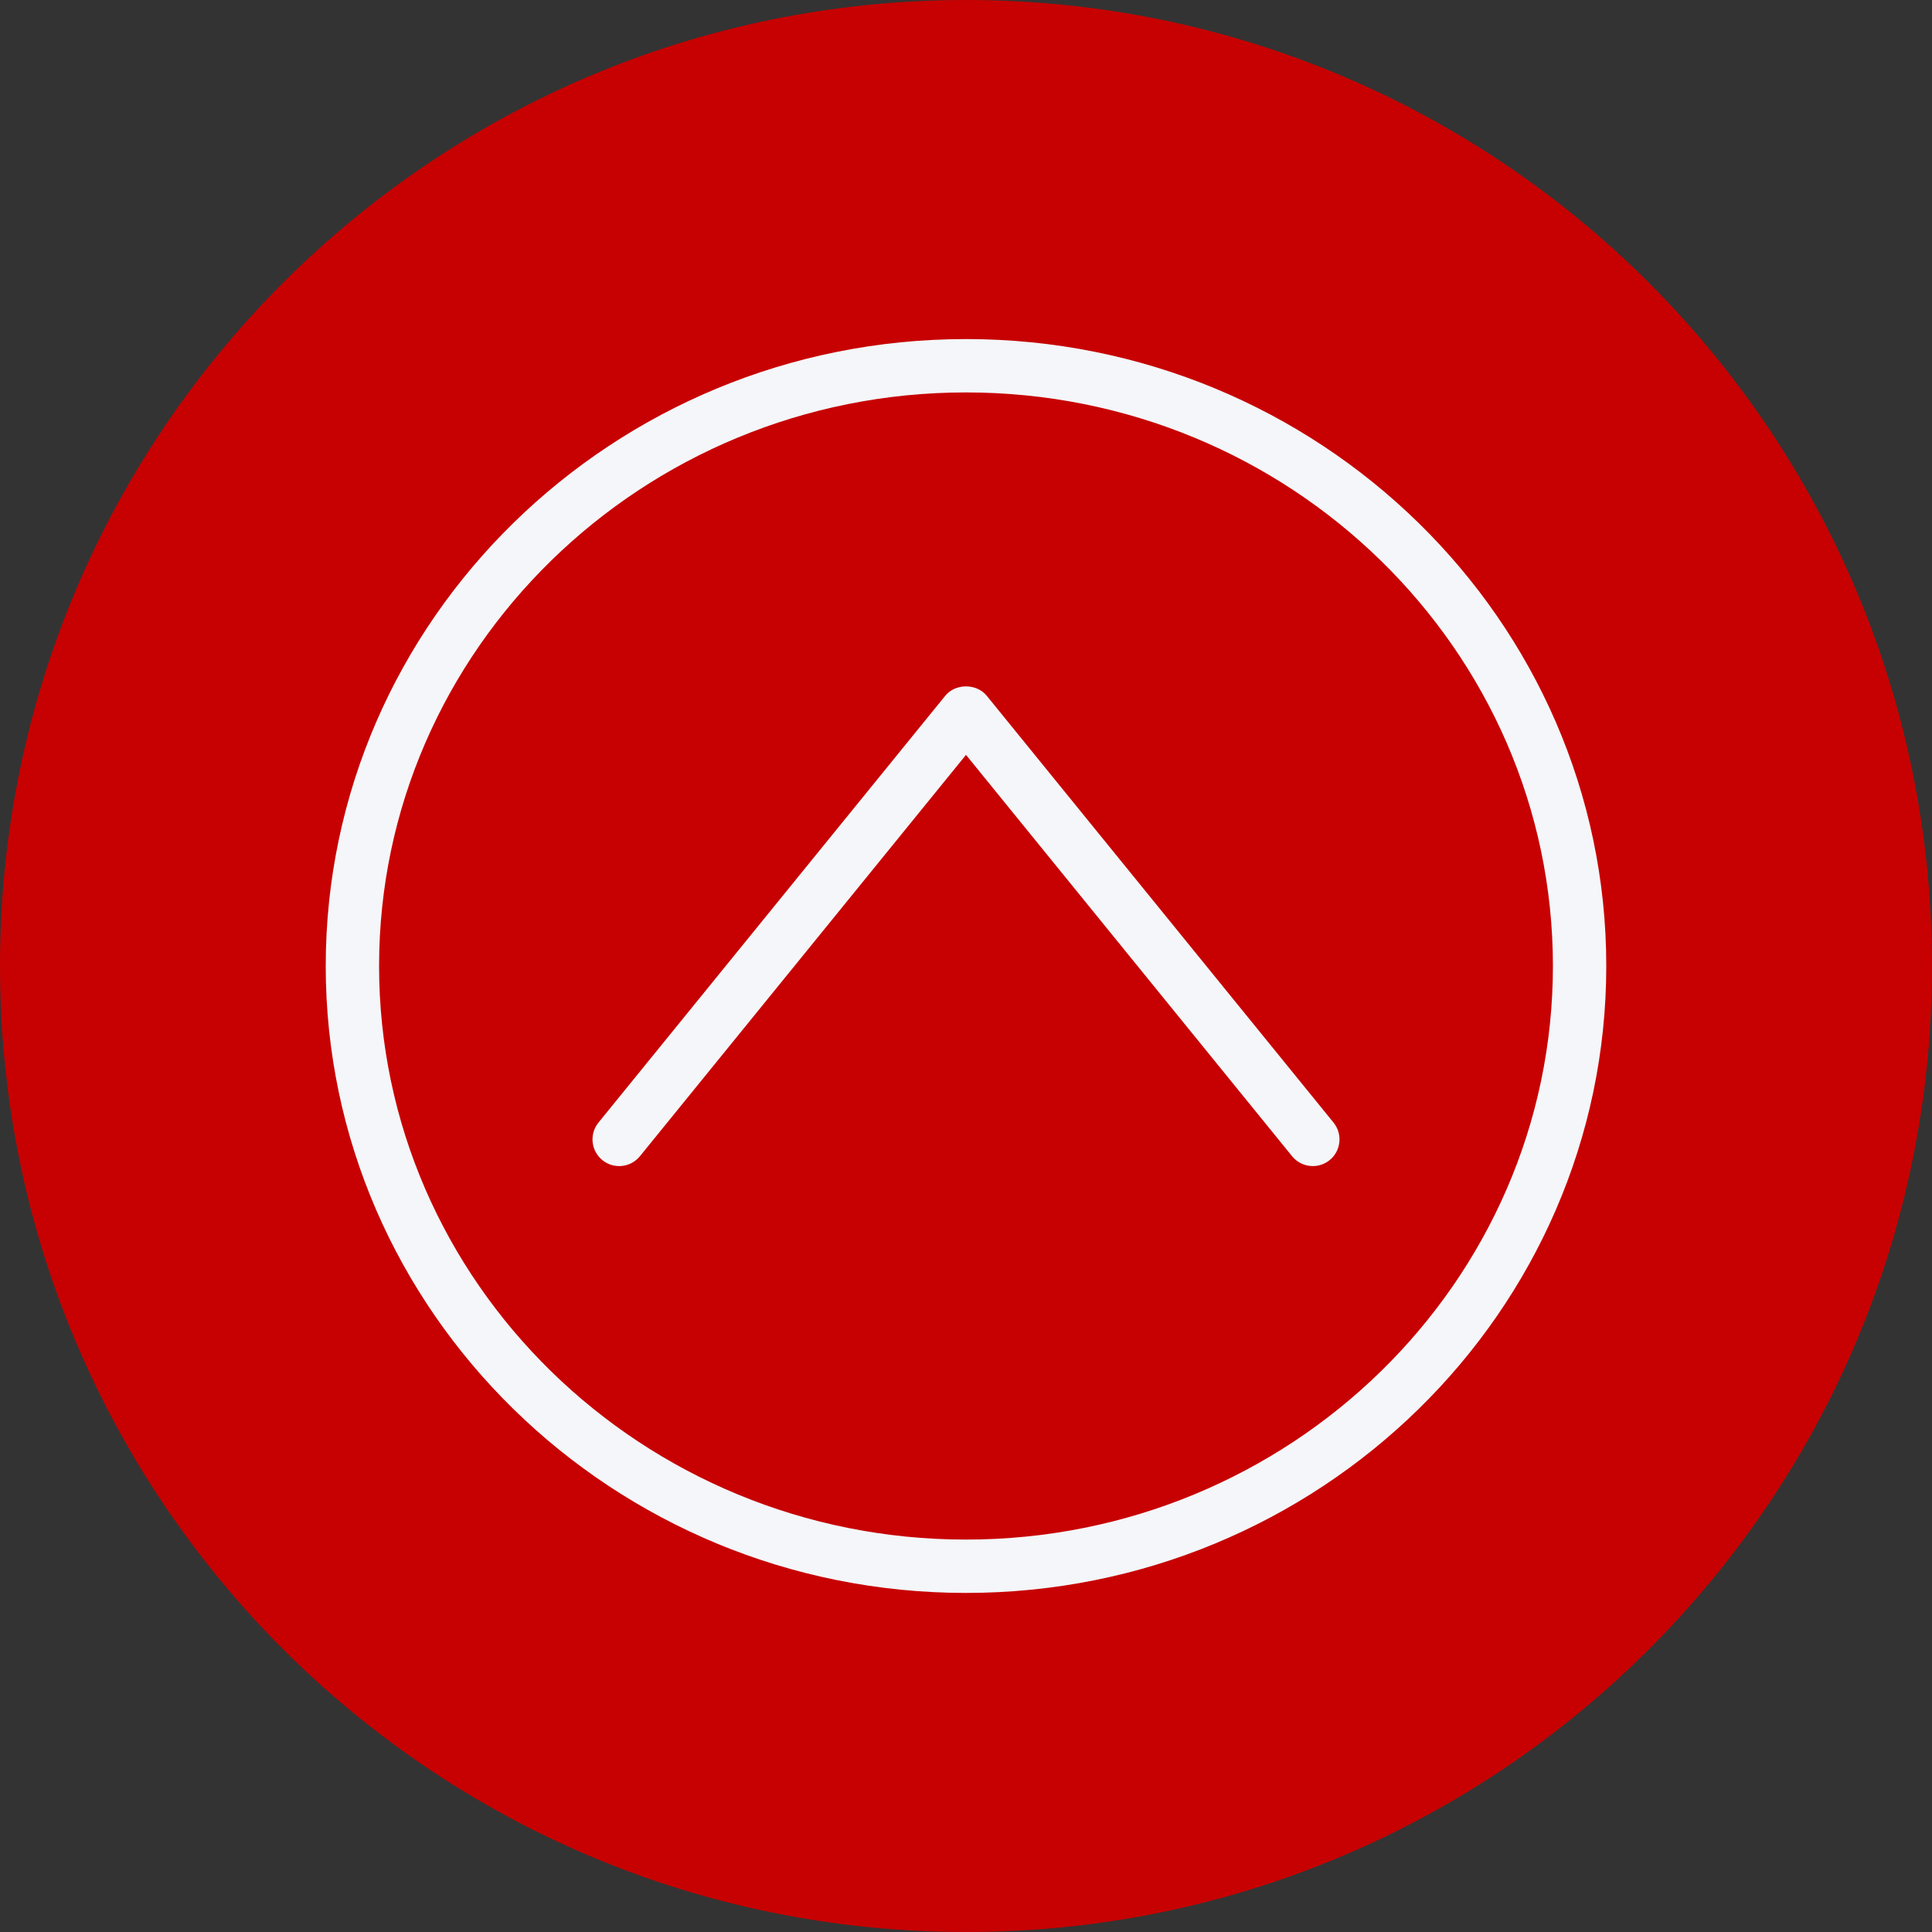 <?xml version="1.0" encoding="iso-8859-1"?>
<!-- Uploaded to: SVG Repo, www.svgrepo.com, Generator: SVG Repo Mixer Tools -->
<svg height="800px" width="800px" version="1.1" id="Layer_1" xmlns="http://www.w3.org/2000/svg" xmlns:xlink="http://www.w3.org/1999/xlink" 
	 viewBox="0 0 512 512" xml:space="preserve">
<rect x="0" y="0" width="512" height="512" fill="#333333" stroke="none"/>
<path style="fill:#C70101;" d="M512,256.006C512,397.402,397.394,512.004,256.004,512C114.606,512.004,0,397.402,0,256.006
	C-0.007,114.61,114.606,0,256.004,0C397.394,0,512,114.614,512,256.006z"/>
<path style="fill:#C70101;" d="M511.299,274.021c-0.195-0.195-0.388-0.394-0.587-0.586
	c-0.545-0.544-133.277-133.293-133.829-133.828C346.081,108.94,303.291,89.856,256,89.856c-93.559,0-169.678,74.532-169.678,166.144
	c0,46.124,19.323,87.888,50.423,118.021c0.548,0.547,136.544,136.562,137.097,137.097c0.061,0.06,0.122,0.122,0.181,0.182
	C401.037,502.461,502.461,401.039,511.299,274.021z"/>
<g>
	<path style="fill:#F4F6F9;" d="M256,89.857c-93.559,0-169.678,74.531-169.678,166.143S162.441,422.143,256,422.143
		S425.678,347.612,425.678,256S349.559,89.857,256,89.857z M256,408.003c-85.764,0-155.538-68.187-155.538-152.003
		S170.236,103.997,256,103.997S411.538,172.182,411.538,256S341.764,408.003,256,408.003z"/>
	<path style="fill:#F4F6F9;" d="M261.489,184.375c-2.692-3.3-8.285-3.3-10.978,0l-91.909,113.119
		c-2.458,3.031-2.002,7.484,1.028,9.949c3.038,2.465,7.484,2.002,9.949-1.028L256,200.048l86.42,106.367
		c1.402,1.719,3.438,2.61,5.495,2.61c1.567,0,3.141-0.517,4.453-1.581c3.031-2.465,3.487-6.918,1.028-9.949L261.489,184.375z"/>
</g>
</svg>